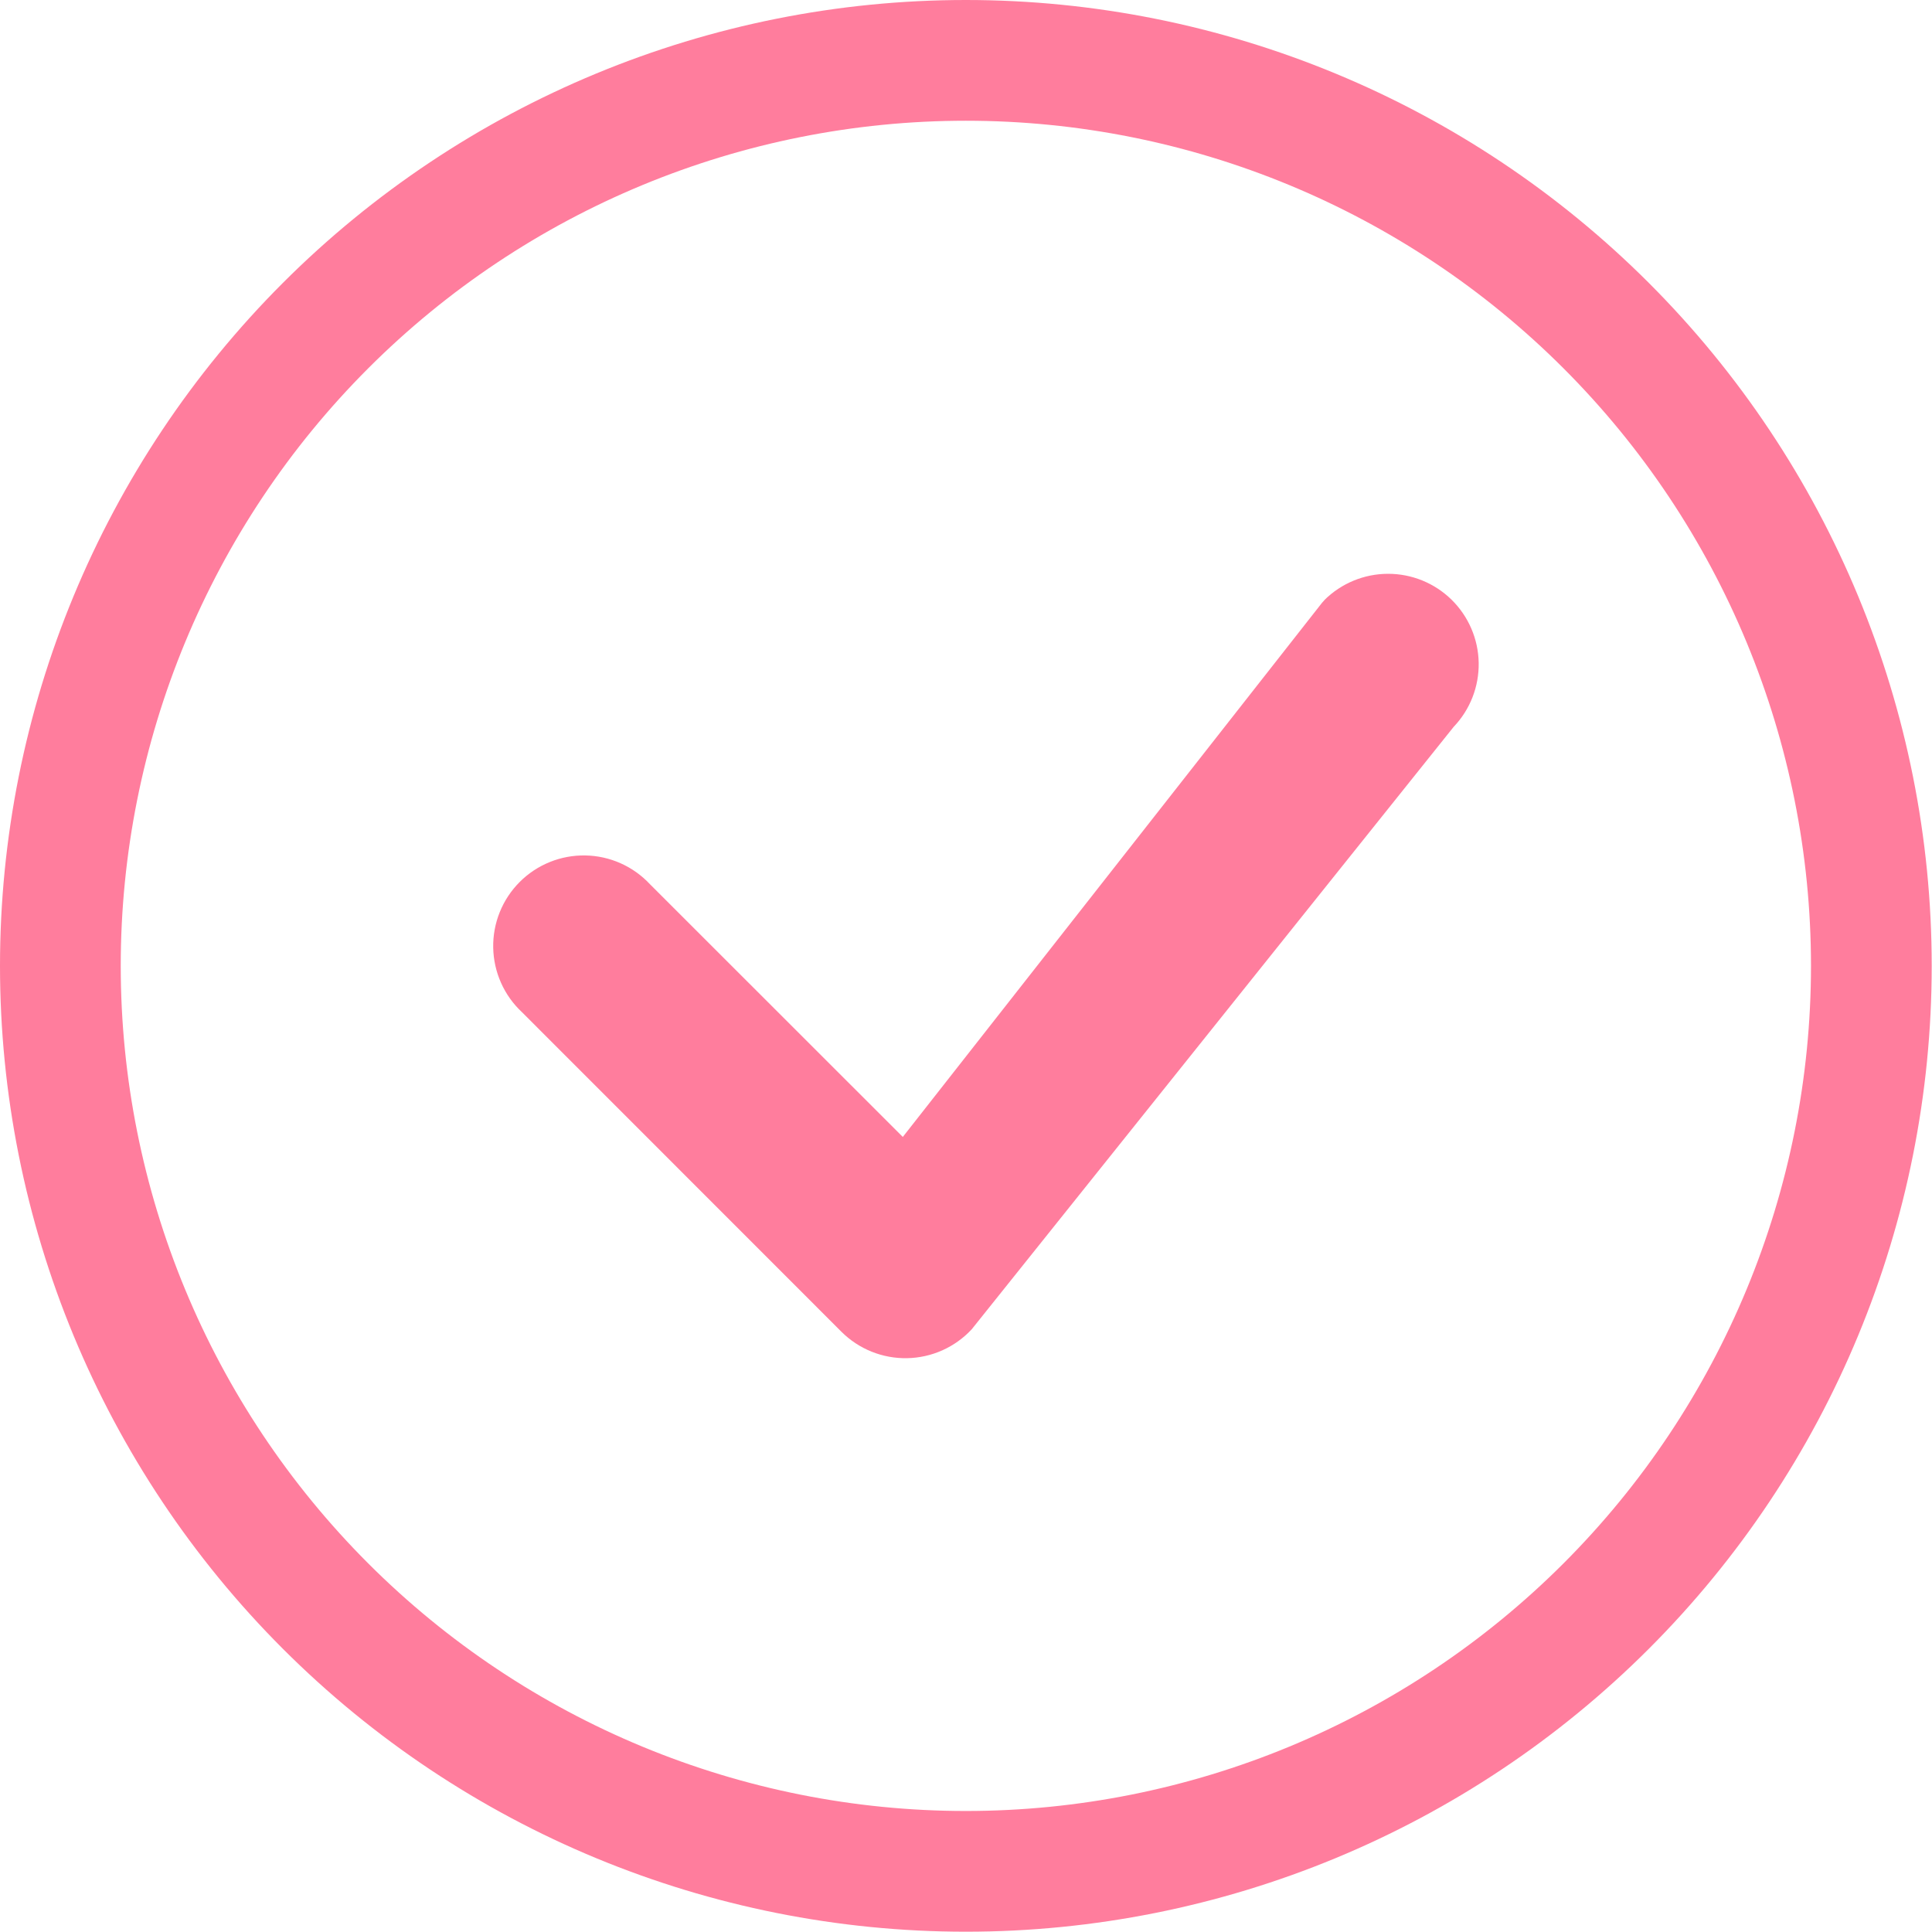 <svg width="134" height="134" viewBox="0 0 134 134" fill="none" xmlns="http://www.w3.org/2000/svg">
<g clip-path="url(#clip0_80_598)">
<path fill-rule="evenodd" clip-rule="evenodd" d="M66.99 125.607C82.536 125.607 97.445 119.431 108.438 108.438C119.431 97.446 125.607 82.536 125.607 66.99C125.607 51.444 119.431 36.535 108.438 25.542C97.445 14.549 82.536 8.374 66.99 8.374C51.444 8.374 36.535 14.549 25.542 25.542C14.549 36.535 8.374 51.444 8.374 66.99C8.374 82.536 14.549 97.446 25.542 108.438C36.535 119.431 51.444 125.607 66.99 125.607ZM66.99 133.98C84.757 133.98 101.796 126.923 114.359 114.359C126.923 101.796 133.98 84.757 133.98 66.99C133.98 49.223 126.923 32.184 114.359 19.621C101.796 7.058 84.757 3.05176e-05 66.99 3.05176e-05C49.223 3.05176e-05 32.184 7.058 19.621 19.621C7.058 32.184 0 49.223 0 66.99C0 84.757 7.058 101.796 19.621 114.359C32.184 126.923 49.223 133.98 66.99 133.98Z" fill="#FF7D9D"/>
<path fill-rule="evenodd" clip-rule="evenodd" d="M91.858 41.618C93.03 40.456 94.612 39.802 96.262 39.798C97.912 39.793 99.498 40.438 100.676 41.593C101.854 42.749 102.531 44.321 102.559 45.971C102.587 47.621 101.965 49.216 100.826 50.41L67.398 92.195C66.824 92.814 66.13 93.311 65.359 93.656C64.589 94 63.756 94.186 62.912 94.201C62.068 94.217 61.229 94.062 60.446 93.746C59.663 93.43 58.952 92.96 58.355 92.363L36.206 70.206C35.589 69.631 35.094 68.938 34.751 68.167C34.407 67.397 34.223 66.565 34.208 65.722C34.193 64.879 34.348 64.041 34.664 63.259C34.98 62.477 35.45 61.767 36.047 61.17C36.643 60.574 37.353 60.104 38.135 59.788C38.917 59.472 39.755 59.317 40.598 59.332C41.441 59.347 42.273 59.531 43.043 59.874C43.814 60.218 44.507 60.713 45.082 61.33L62.617 78.856L91.699 41.802C91.751 41.737 91.807 41.676 91.866 41.618H91.858Z" fill="#FF7D9D"/>
</g>
<defs>
<clipPath id="clip0_80_598">
<rect width="133.98" height="133.98" fill="white"/>
</clipPath>
</defs>
</svg>
